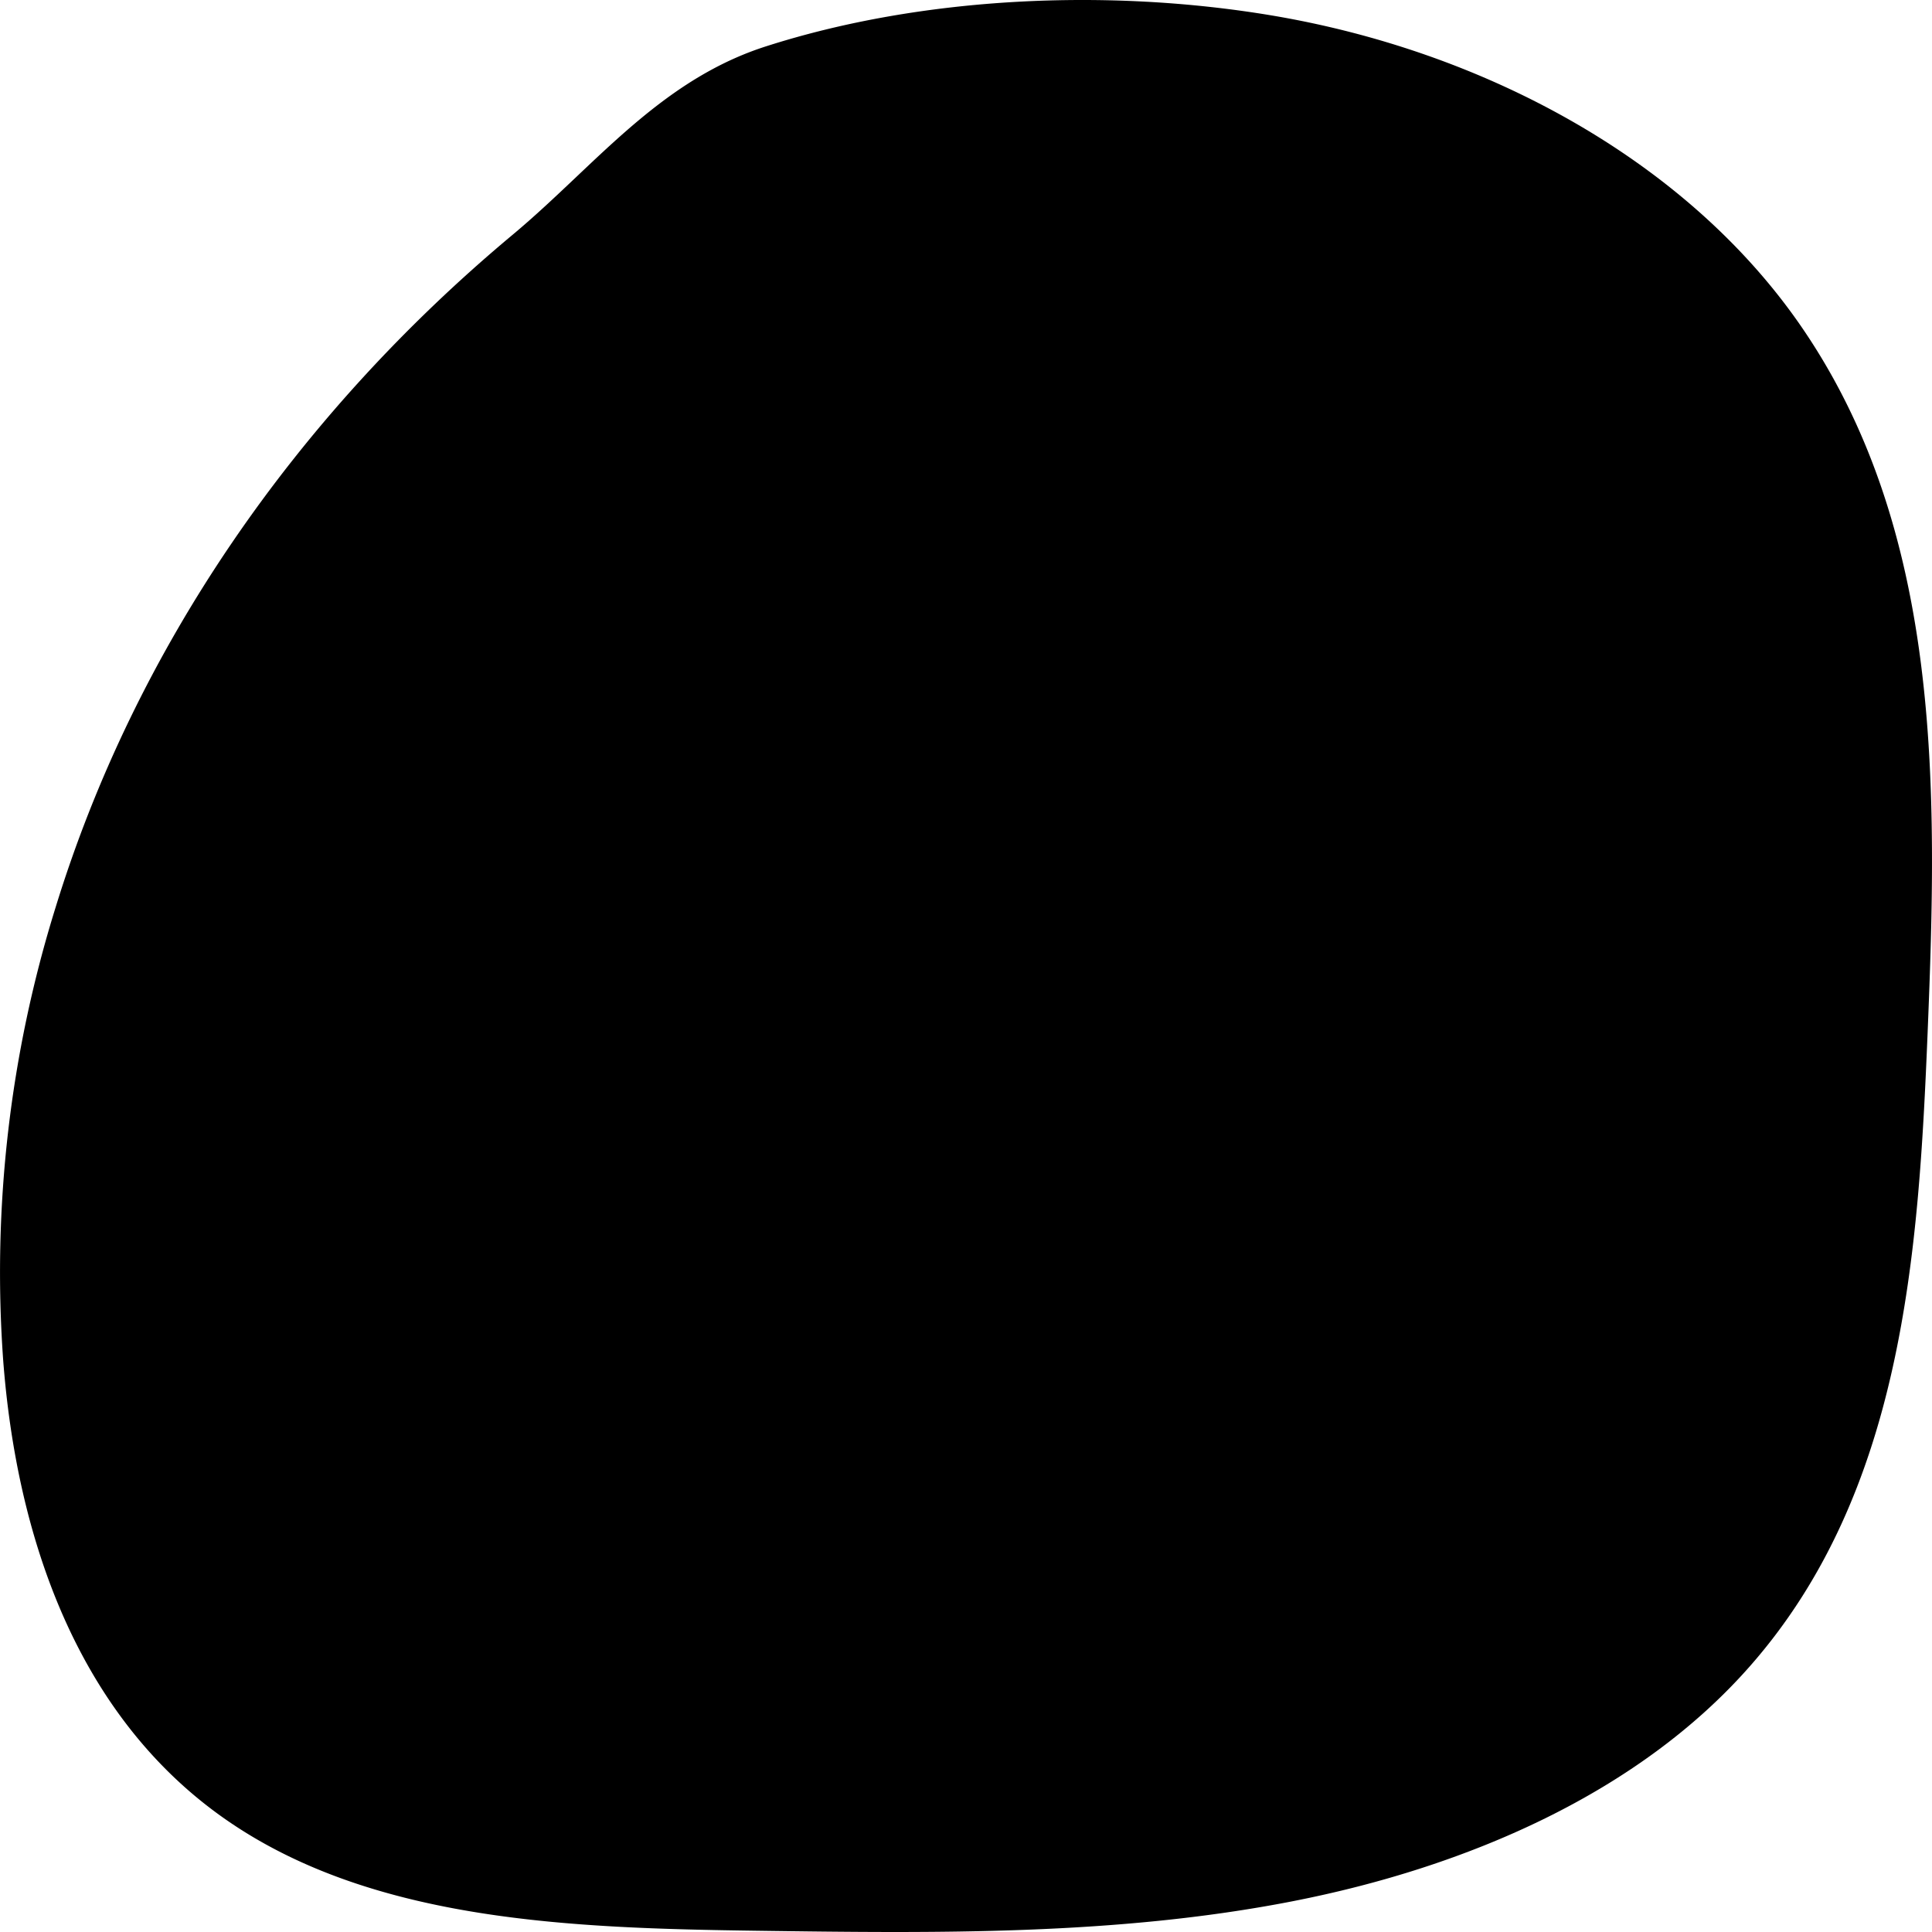 <svg id="Layer_1" data-name="Layer 1" xmlns="http://www.w3.org/2000/svg" viewBox="0 0 200 200"><defs><style>.cls-1{fill-rule:evenodd;}</style></defs><path class="cls-1" d="M23.766,188.626C7.804,177.77,1.682,158.707.326,140.764A126.938,126.938,0,0,1,5.738,93.989C13.952,67.239,30.493,43.14,53.093,24.28c2.267-1.893,4.409-3.921,6.546-5.944C65.435,12.848,71.189,7.399,79.271,4.806,95.505-.407,114.809-1.221,131.652,1.6c21.924,3.681,42.694,14.865,54.561,31.839,14.907,21.357,14.365,48.235,13.336,73.408-.94,22.952-2.544,47.613-18.392,65.631-11.506,13.1-29.239,20.802-47.376,24.344-18.136,3.542-36.89,3.304-55.451,3.048C59.337,199.61,38.908,198.927,23.766,188.626Z"/></svg>